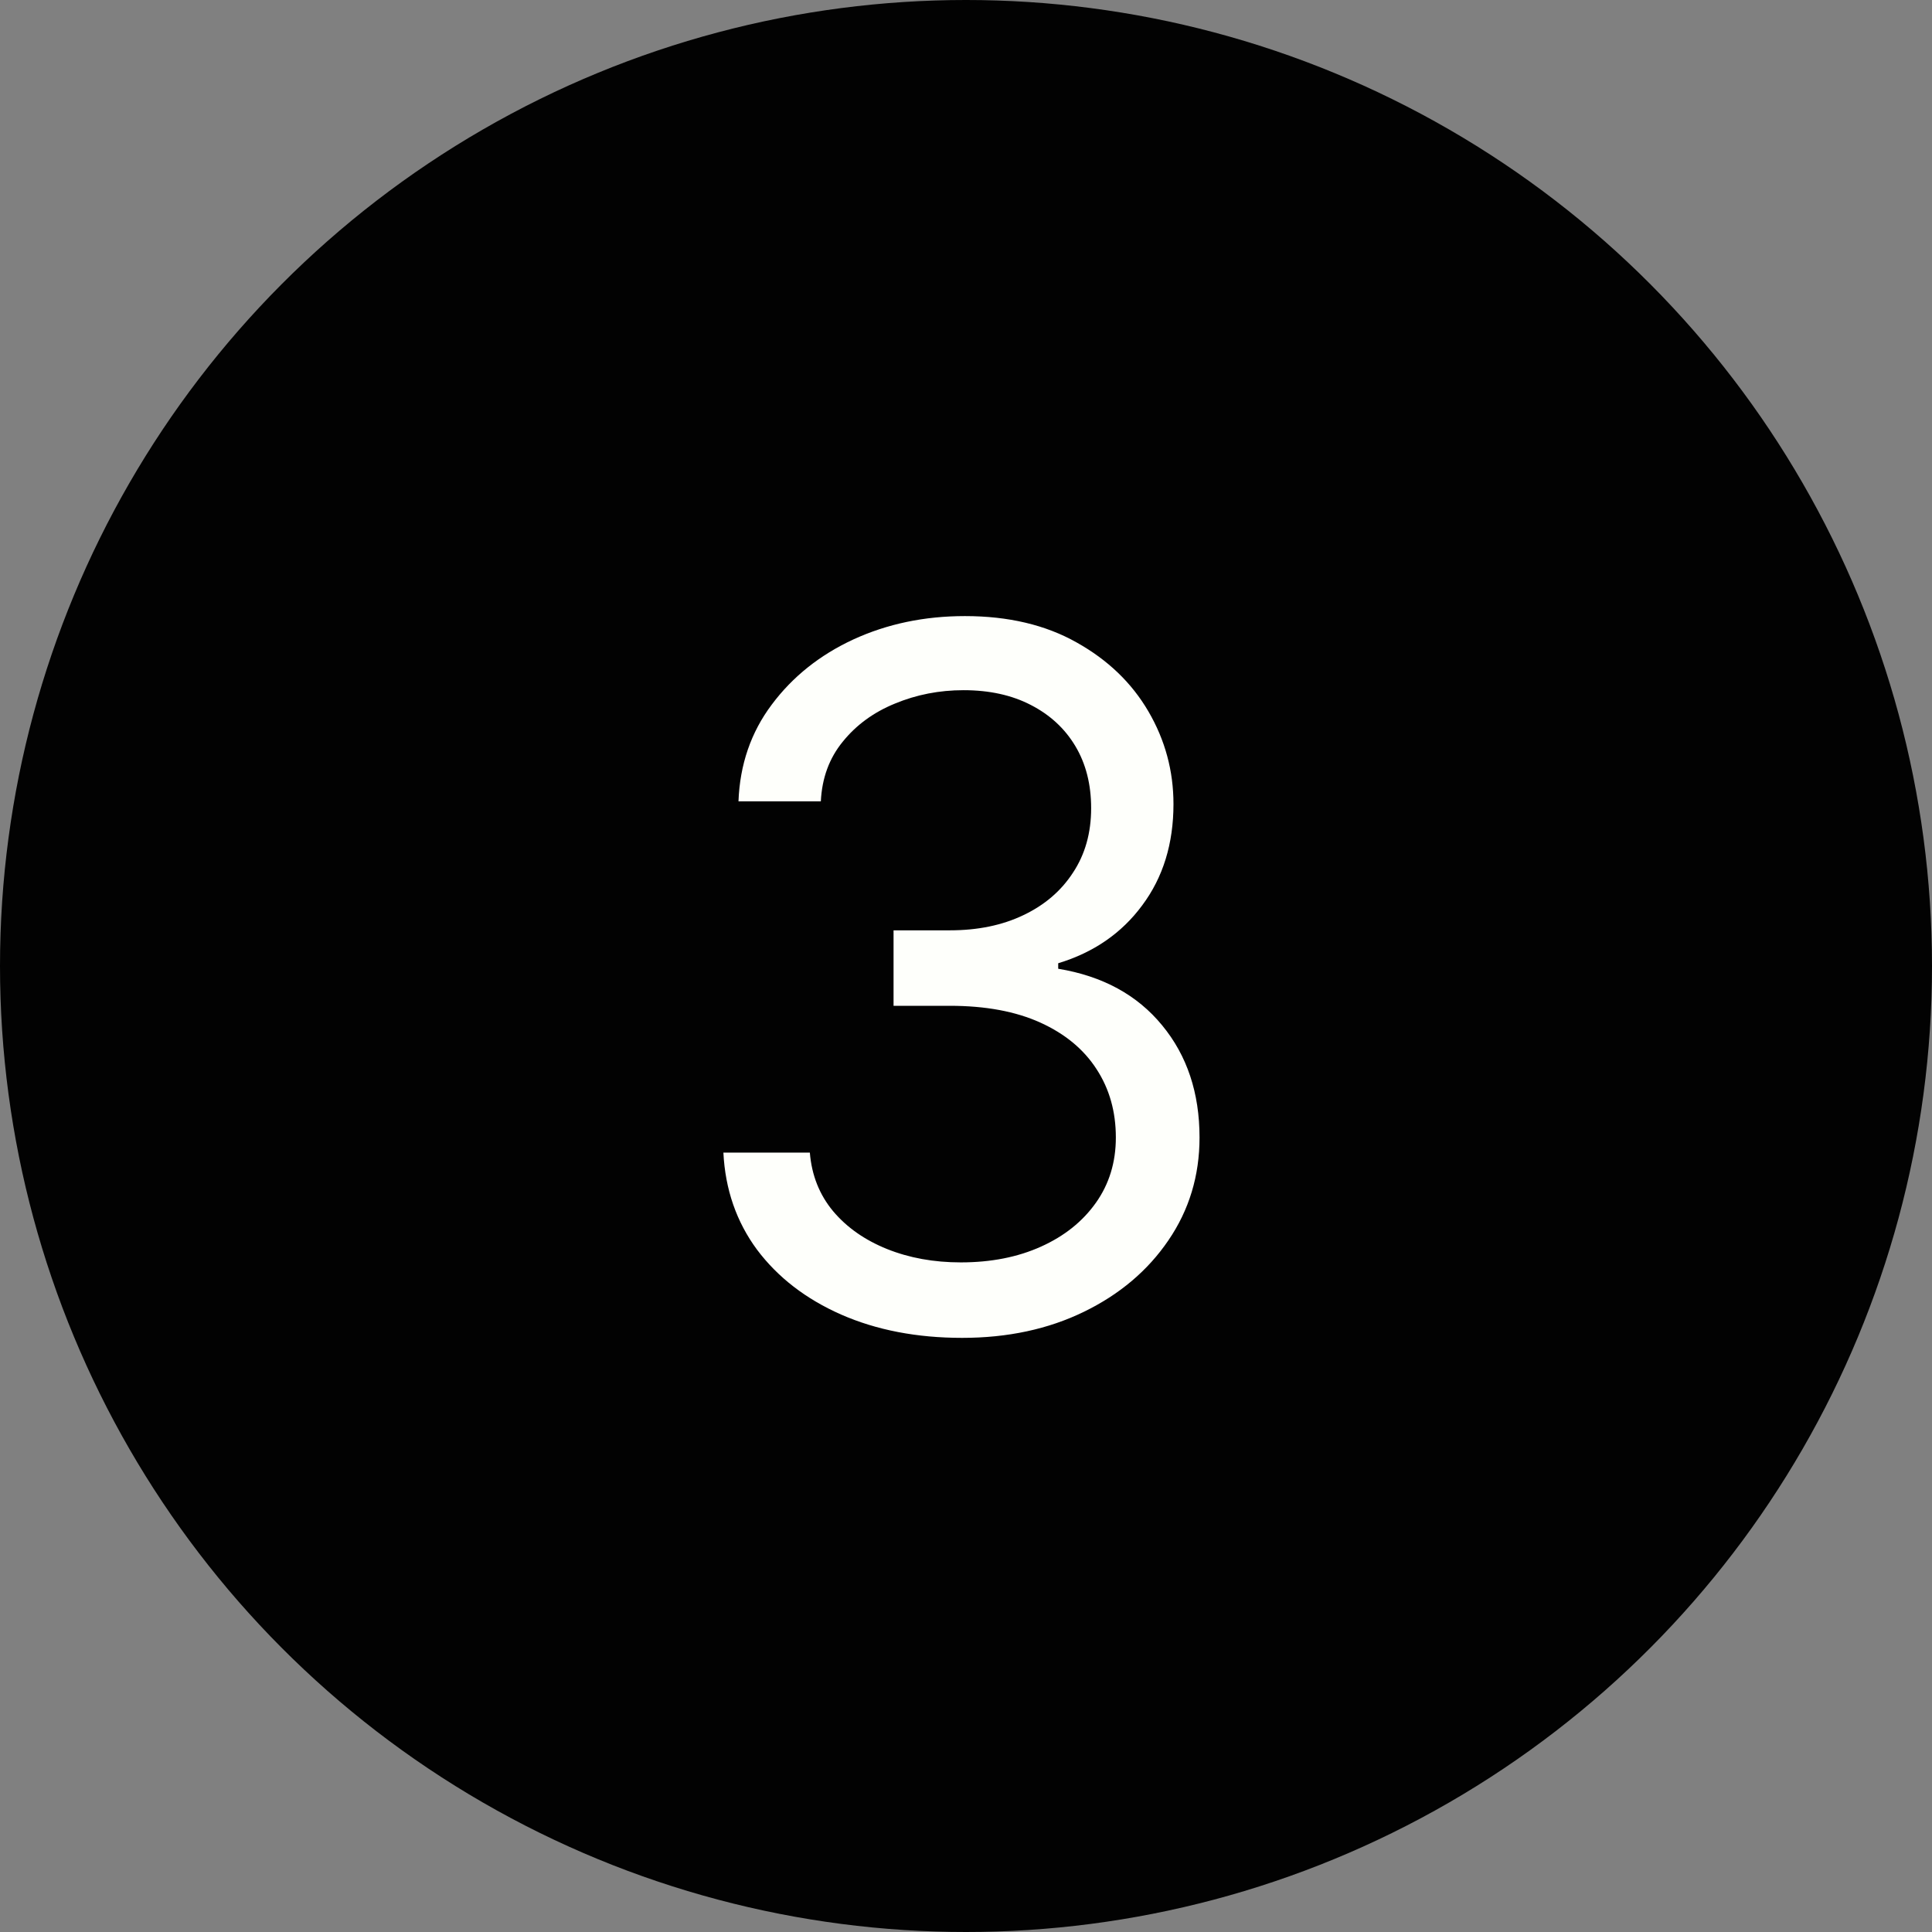 <svg width="80" height="80" viewBox="0 0 80 80" fill="none" xmlns="http://www.w3.org/2000/svg">
<rect x="0" y="0" width="80" height="80" fill="#808080" stroke="none"/>
<circle cx="40" cy="40" r="40" fill="#020202"/>
<path d="M39.841 55.398C37.966 55.398 36.294 55.076 34.827 54.432C33.368 53.788 32.208 52.893 31.347 51.747C30.494 50.592 30.03 49.252 29.954 47.727H33.534C33.61 48.665 33.932 49.474 34.5 50.156C35.068 50.829 35.812 51.349 36.73 51.719C37.649 52.088 38.667 52.273 39.784 52.273C41.034 52.273 42.142 52.055 43.108 51.619C44.074 51.184 44.831 50.578 45.381 49.801C45.93 49.025 46.205 48.125 46.205 47.102C46.205 46.032 45.939 45.09 45.409 44.276C44.879 43.452 44.102 42.808 43.08 42.344C42.057 41.88 40.807 41.648 39.33 41.648H37V38.523H39.33C40.485 38.523 41.498 38.314 42.369 37.898C43.25 37.481 43.937 36.894 44.429 36.136C44.931 35.379 45.182 34.489 45.182 33.466C45.182 32.481 44.964 31.624 44.528 30.895C44.093 30.166 43.477 29.598 42.682 29.19C41.896 28.783 40.968 28.579 39.898 28.579C38.894 28.579 37.947 28.764 37.057 29.134C36.176 29.493 35.456 30.019 34.898 30.71C34.339 31.392 34.036 32.216 33.989 33.182H30.579C30.636 31.657 31.096 30.322 31.957 29.176C32.819 28.021 33.946 27.121 35.338 26.477C36.74 25.833 38.278 25.511 39.955 25.511C41.754 25.511 43.297 25.876 44.585 26.605C45.873 27.325 46.863 28.276 47.554 29.46C48.245 30.644 48.591 31.922 48.591 33.295C48.591 34.934 48.16 36.331 47.298 37.486C46.446 38.641 45.286 39.441 43.818 39.886V40.114C45.655 40.417 47.09 41.198 48.122 42.457C49.154 43.707 49.67 45.256 49.67 47.102C49.67 48.684 49.24 50.104 48.378 51.364C47.526 52.614 46.361 53.599 44.883 54.318C43.406 55.038 41.725 55.398 39.841 55.398Z" fill="#FEFFFB"/>
</svg>
